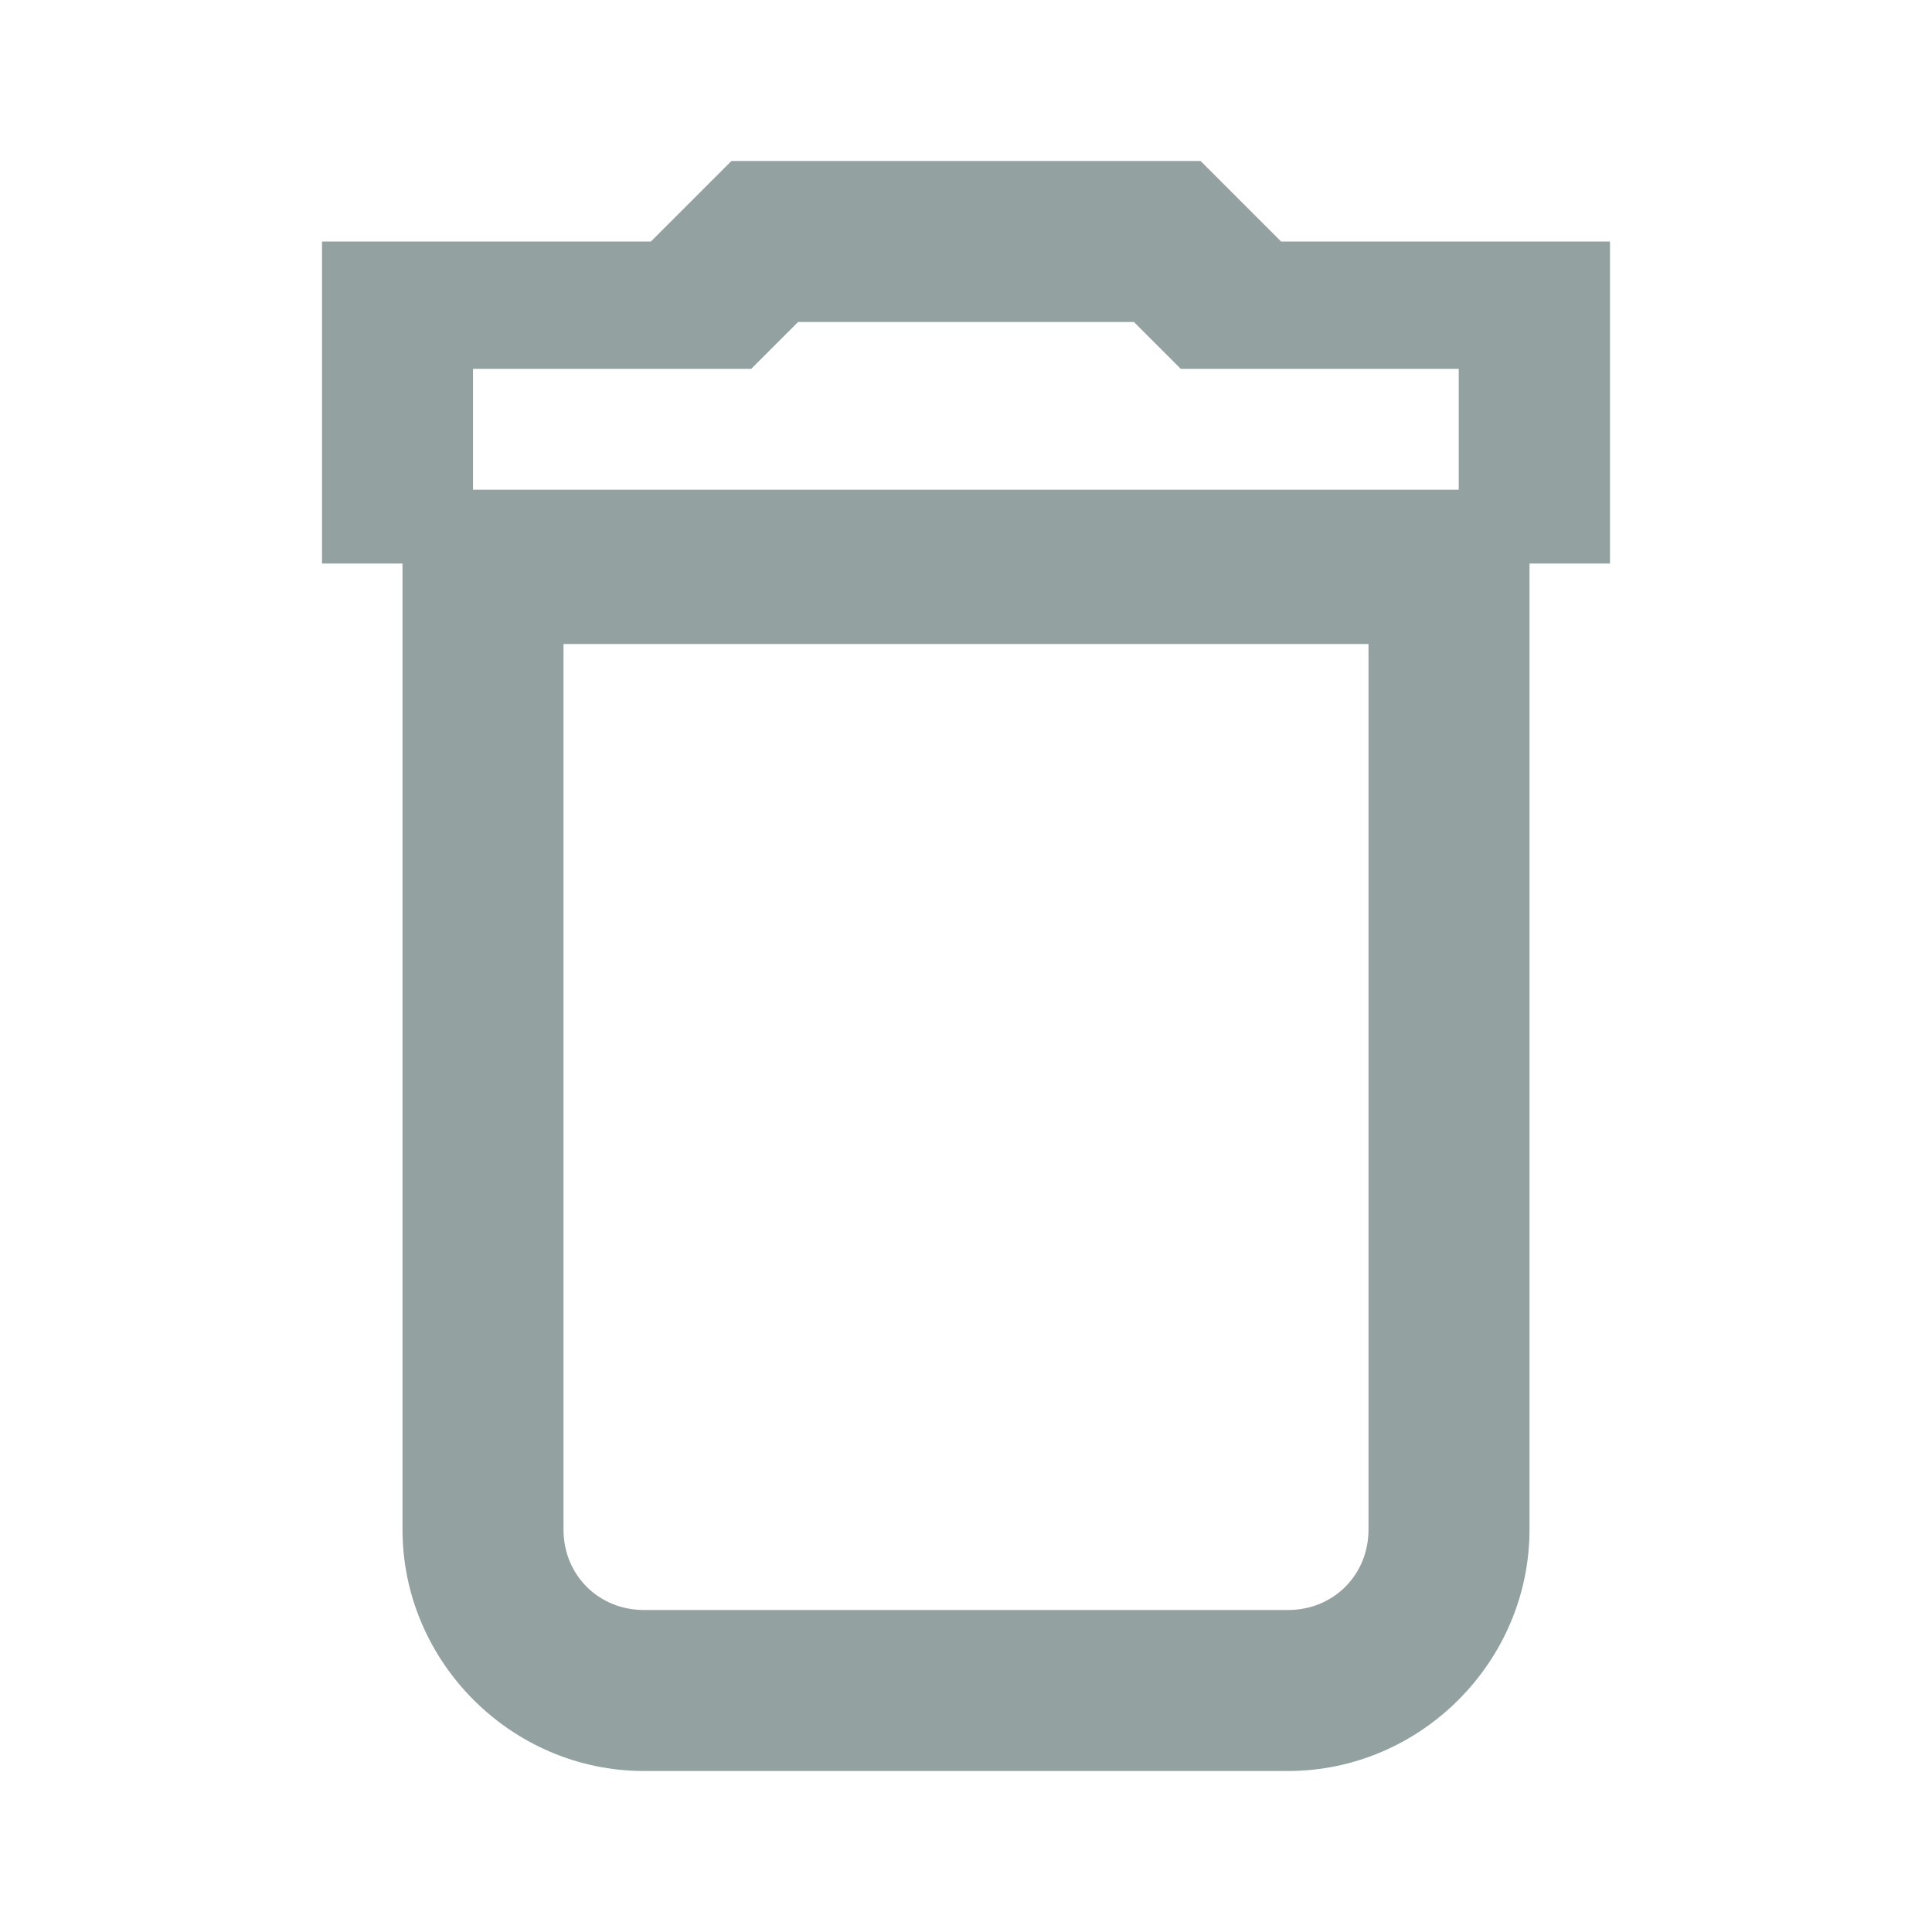 <svg fill="#93a1a1" height="48" version="1.1" viewBox="0 0 48 48" width="48" xmlns="http://www.w3.org/2000/svg"><path color="#000" d="M18.172 4L16.172 6 8 6 8 14 10 14 10 38C10 41.29 12.71 44 16 44L32 44C35.29 44 38 41.29 38 38L38 14 40 14 40 6 38 6 31.828 6 29.828 4 18.172 4zM19.828 8L28.172 8 29.336 9.164 36.242 9.164 36.242 12.166 11.752 12.166 11.752 9.164 18.664 9.164 19.828 8zM14 16L34 16 34 38C34 39.13 33.13 40 32 40L16 40C14.87 40 14 39.13 14 38L14 16z" fill="#93a1a1" overflow="visible" stroke-width="4"/></svg>